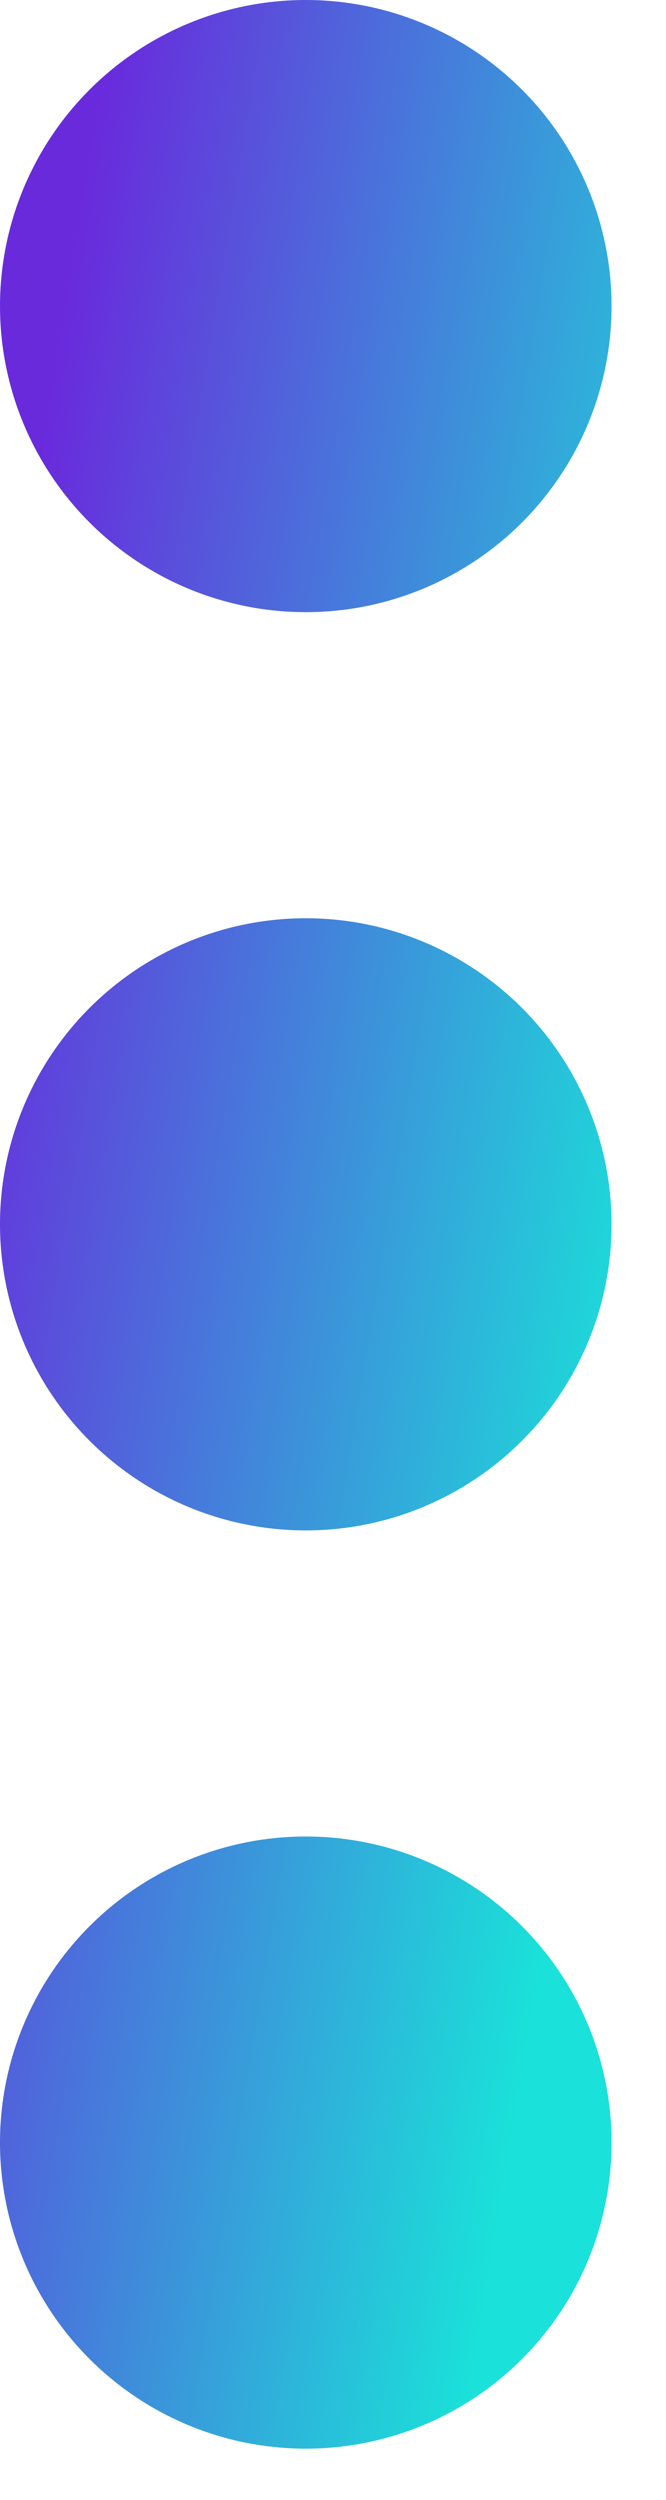 <svg width="8" height="30" viewBox="0 0 8 30" fill="none" xmlns="http://www.w3.org/2000/svg">
<path d="M3.673 22.038C4.647 22.038 5.581 22.425 6.27 23.114C6.959 23.803 7.346 24.737 7.346 25.711C7.346 26.685 6.959 27.619 6.27 28.308C5.581 28.997 4.647 29.384 3.673 29.384C2.699 29.384 1.765 28.997 1.076 28.308C0.387 27.619 0 26.685 0 25.711C0 24.737 0.387 23.803 1.076 23.114C1.765 22.425 2.699 22.038 3.673 22.038ZM3.673 11.019C4.647 11.019 5.581 11.406 6.27 12.095C6.959 12.784 7.346 13.718 7.346 14.692C7.346 15.666 6.959 16.601 6.27 17.289C5.581 17.978 4.647 18.365 3.673 18.365C2.699 18.365 1.765 17.978 1.076 17.289C0.387 16.601 0 15.666 0 14.692C0 13.718 0.387 12.784 1.076 12.095C1.765 11.406 2.699 11.019 3.673 11.019ZM3.673 0C4.647 0 5.581 0.387 6.27 1.076C6.959 1.765 7.346 2.699 7.346 3.673C7.346 4.647 6.959 5.581 6.27 6.27C5.581 6.959 4.647 7.346 3.673 7.346C2.699 7.346 1.765 6.959 1.076 6.27C0.387 5.581 0 4.647 0 3.673C0 2.699 0.387 1.765 1.076 1.076C1.765 0.387 2.699 0 3.673 0Z" fill="url(#paint0_linear_1577_845)"/>
<defs>
<linearGradient id="paint0_linear_1577_845" x1="1.377" y1="-3.76285e-07" x2="10.132" y2="1.437" gradientUnits="userSpaceOnUse">
<stop stop-color="#692ADC"/>
<stop offset="1" stop-color="#1AE1D9"/>
</linearGradient>
</defs>
</svg>
